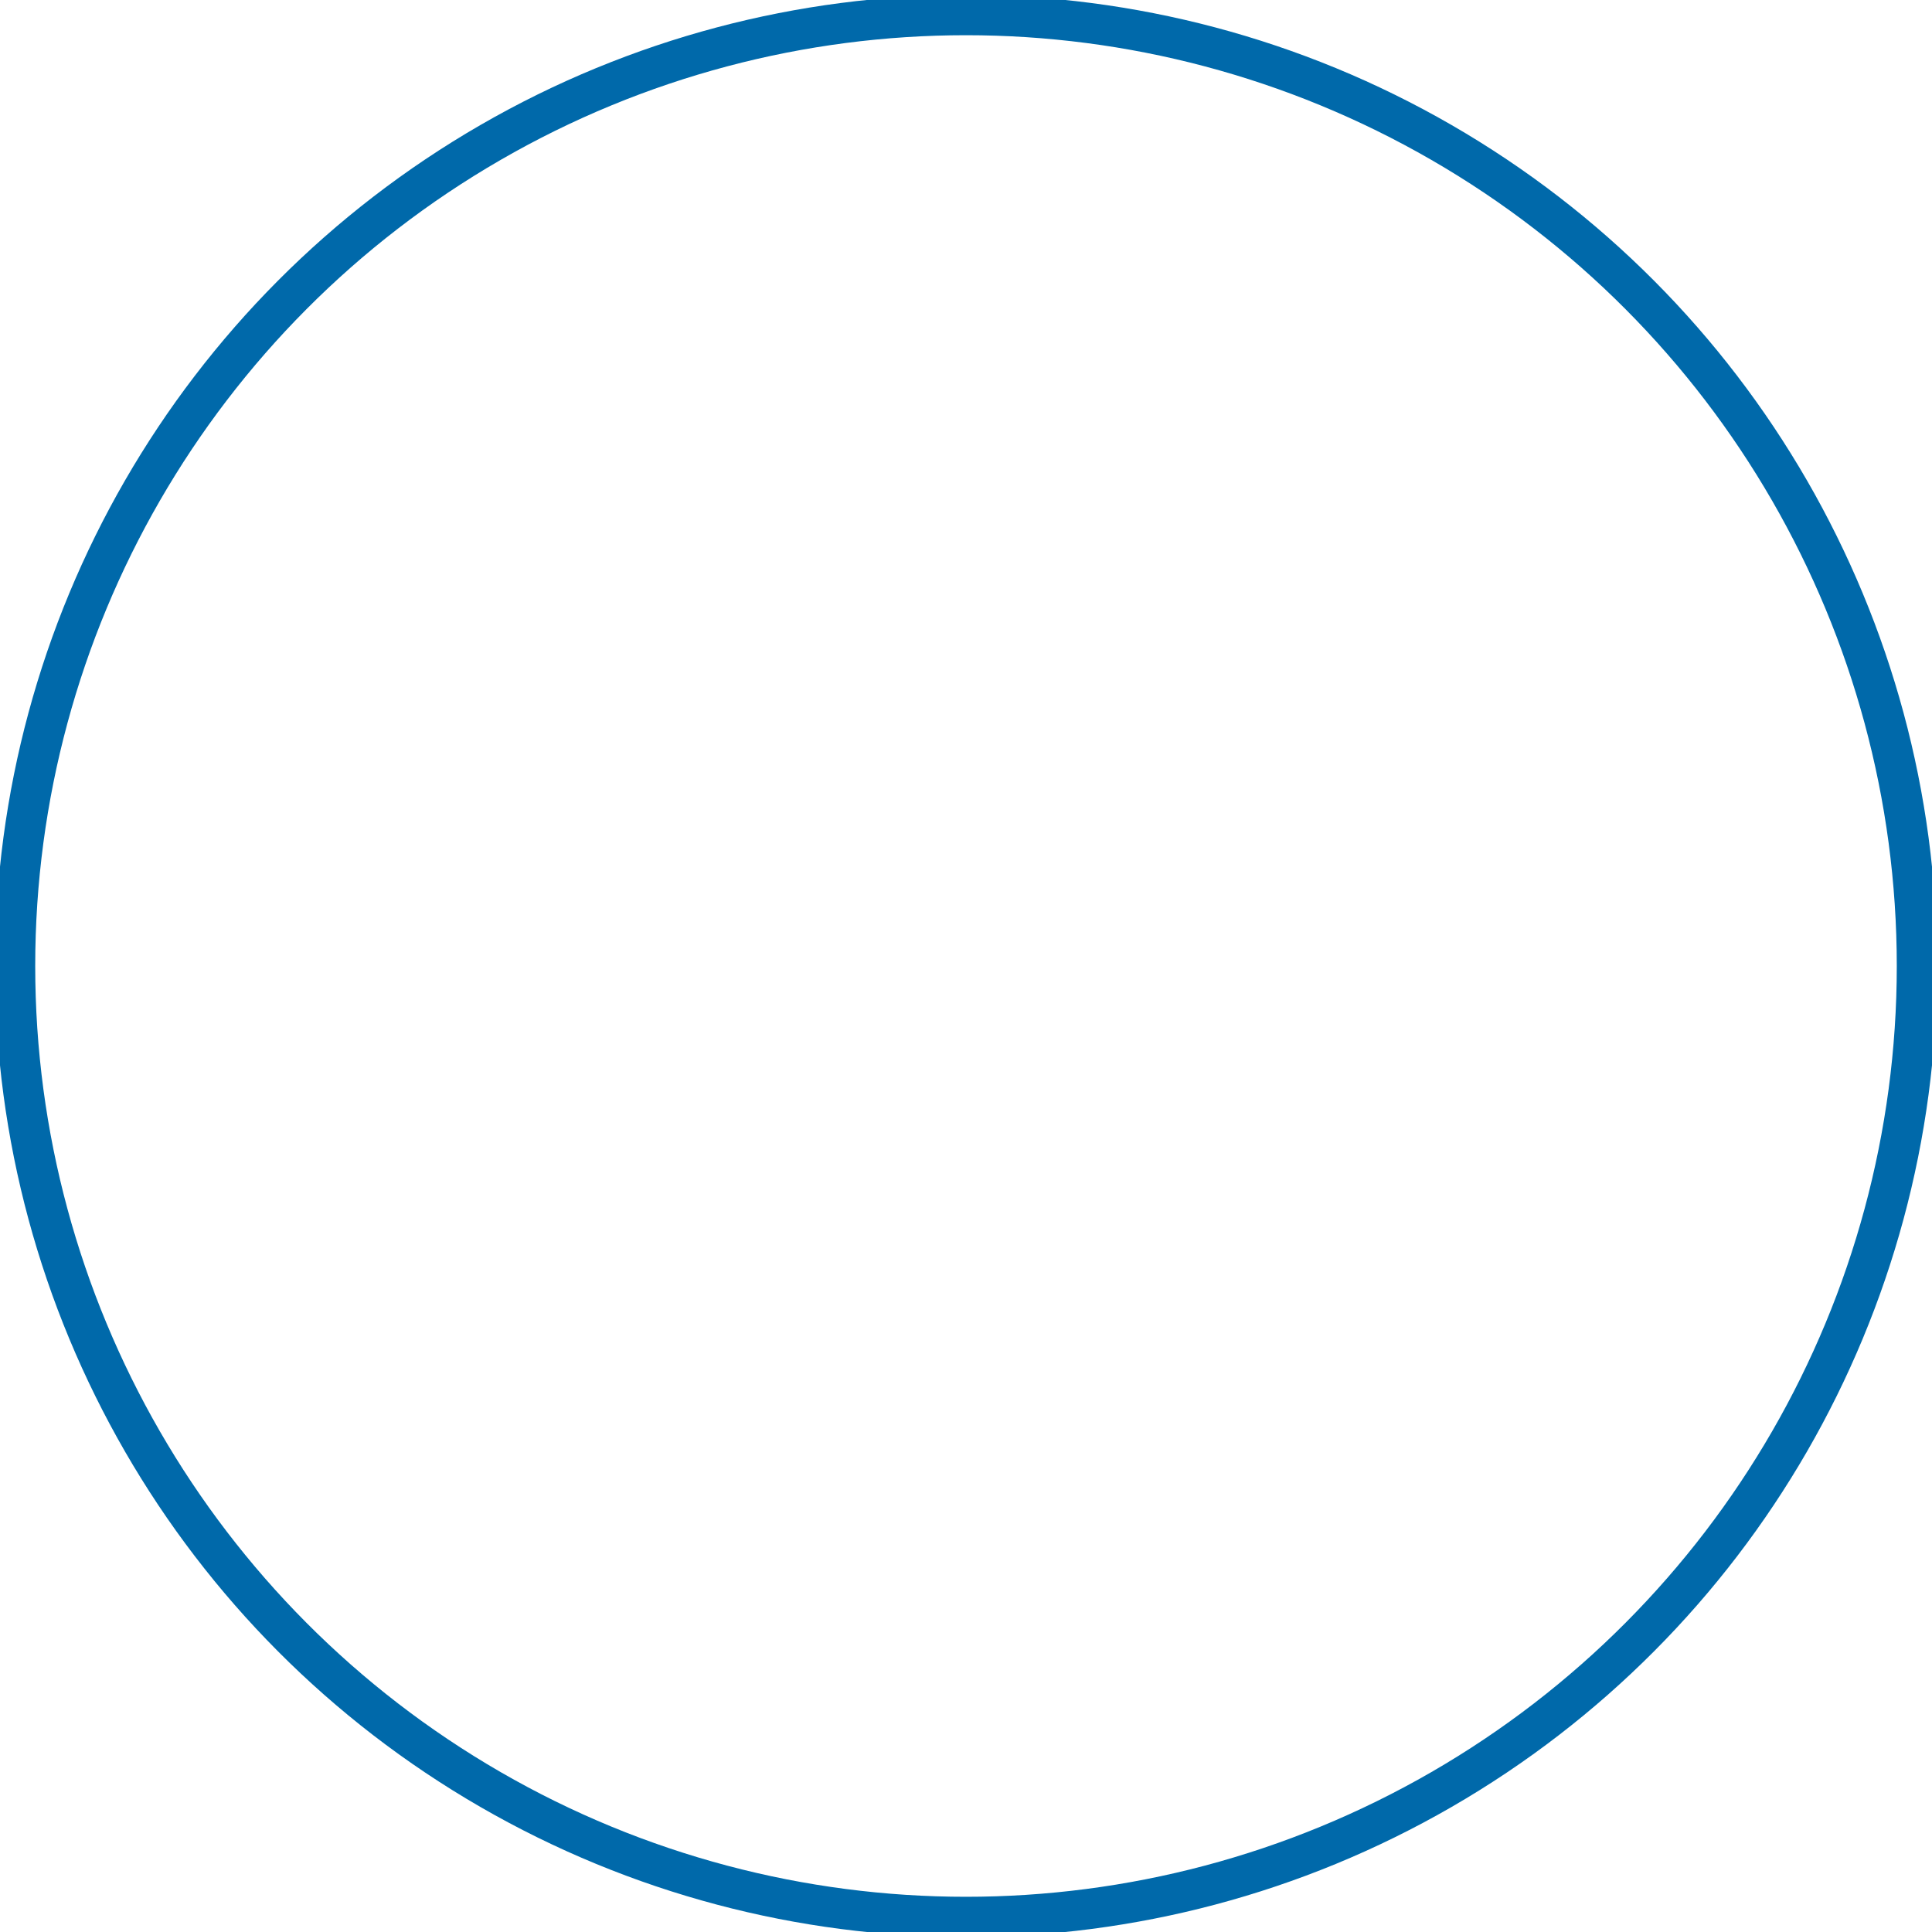 <?xml version="1.0" encoding="UTF-8" standalone="no"?>
<!-- Created with Inkscape (http://www.inkscape.org/) -->

<svg
   width="48"
   height="48"
   viewBox="0 0 12.7 12.7"
   version="1.1"
   id="svg17381"
   inkscape:version="1.2.2 (b0a8486541, 2022-12-01)"
   sodipodi:docname="shield.svg"
   xmlns:inkscape="http://www.inkscape.org/namespaces/inkscape"
   xmlns:sodipodi="http://sodipodi.sourceforge.net/DTD/sodipodi-0.dtd"
   xmlns="http://www.w3.org/2000/svg"
   xmlns:svg="http://www.w3.org/2000/svg">
  <sodipodi:namedview
     id="namedview17383"
     pagecolor="#ffffff"
     bordercolor="#000000"
     borderopacity="0.25"
     inkscape:showpageshadow="2"
     inkscape:pageopacity="0.0"
     inkscape:pagecheckerboard="0"
     inkscape:deskcolor="#d1d1d1"
     inkscape:document-units="mm"
     showgrid="false"
     inkscape:zoom="9.7021912"
     inkscape:cx="18.913253"
     inkscape:cy="35.04363"
     inkscape:window-width="1803"
     inkscape:window-height="1104"
     inkscape:window-x="0"
     inkscape:window-y="0"
     inkscape:window-maximized="1"
     inkscape:current-layer="layer1" />
  <defs
     id="defs17378" />
  <g
     inkscape:label="Layer 1"
     inkscape:groupmode="layer"
     id="layer1">
    <circle
       style="fill:none;stroke:#0069aa;stroke-width:0.265;stroke-linejoin:round;fill-opacity:0.5;stroke-dasharray:none"
       id="path17658"
       cx="6.35"
       cy="6.35"
       r="6.251" />
  </g>
</svg>
